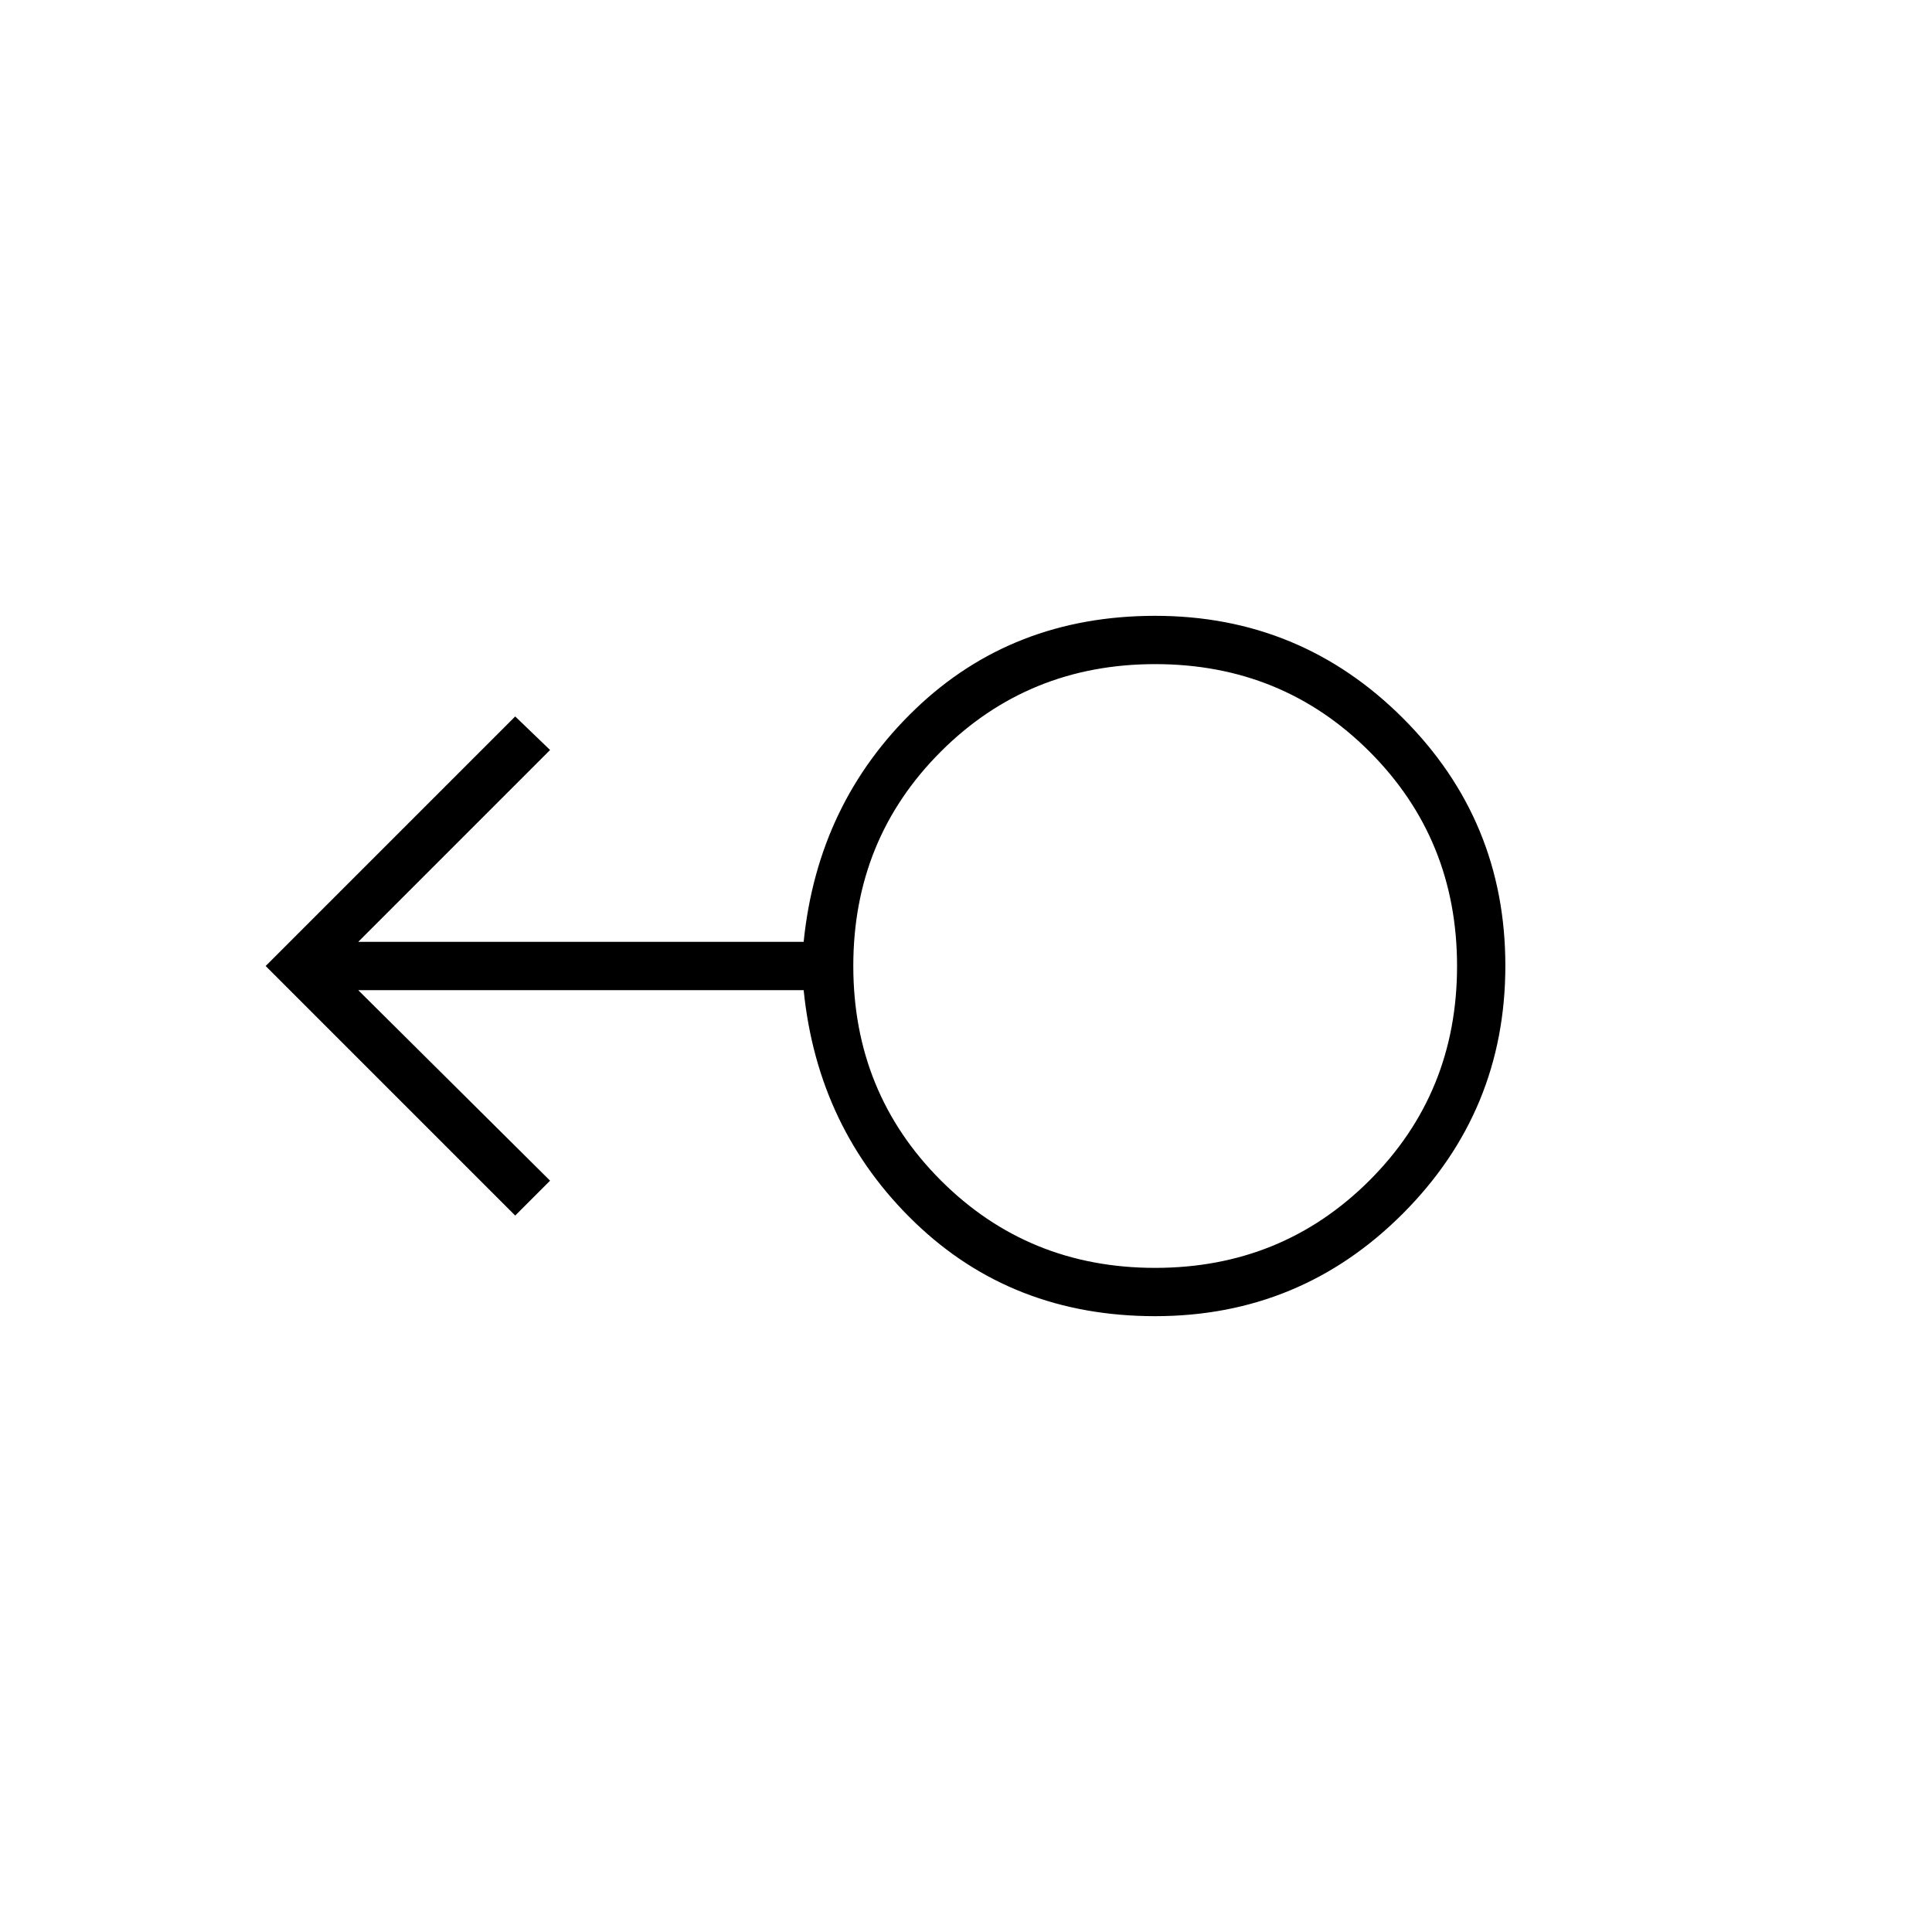<svg xmlns="http://www.w3.org/2000/svg" height="40" viewBox="0 -960 960 960" width="40"><path d="M574-306q-71 0-119.33-46.5Q406.33-399 399.33-468H178l95.33 94.67L256-356 132-480l124-124 17.33 16.67L178-492h221.33q7-69 55.34-115.5Q503-654 574-654q72.21 0 123.1 50.85 50.9 50.85 50.9 123T697.1-357q-50.89 51-123.1 51Zm-.04-24q63.04 0 106.54-43.46 43.5-43.46 43.5-106.5T680.54-586.5Q637.08-630 574.04-630T467.5-586.54Q424-543.08 424-480.04t43.46 106.54q43.46 43.5 106.5 43.5Zm.04-150Z"/></svg>